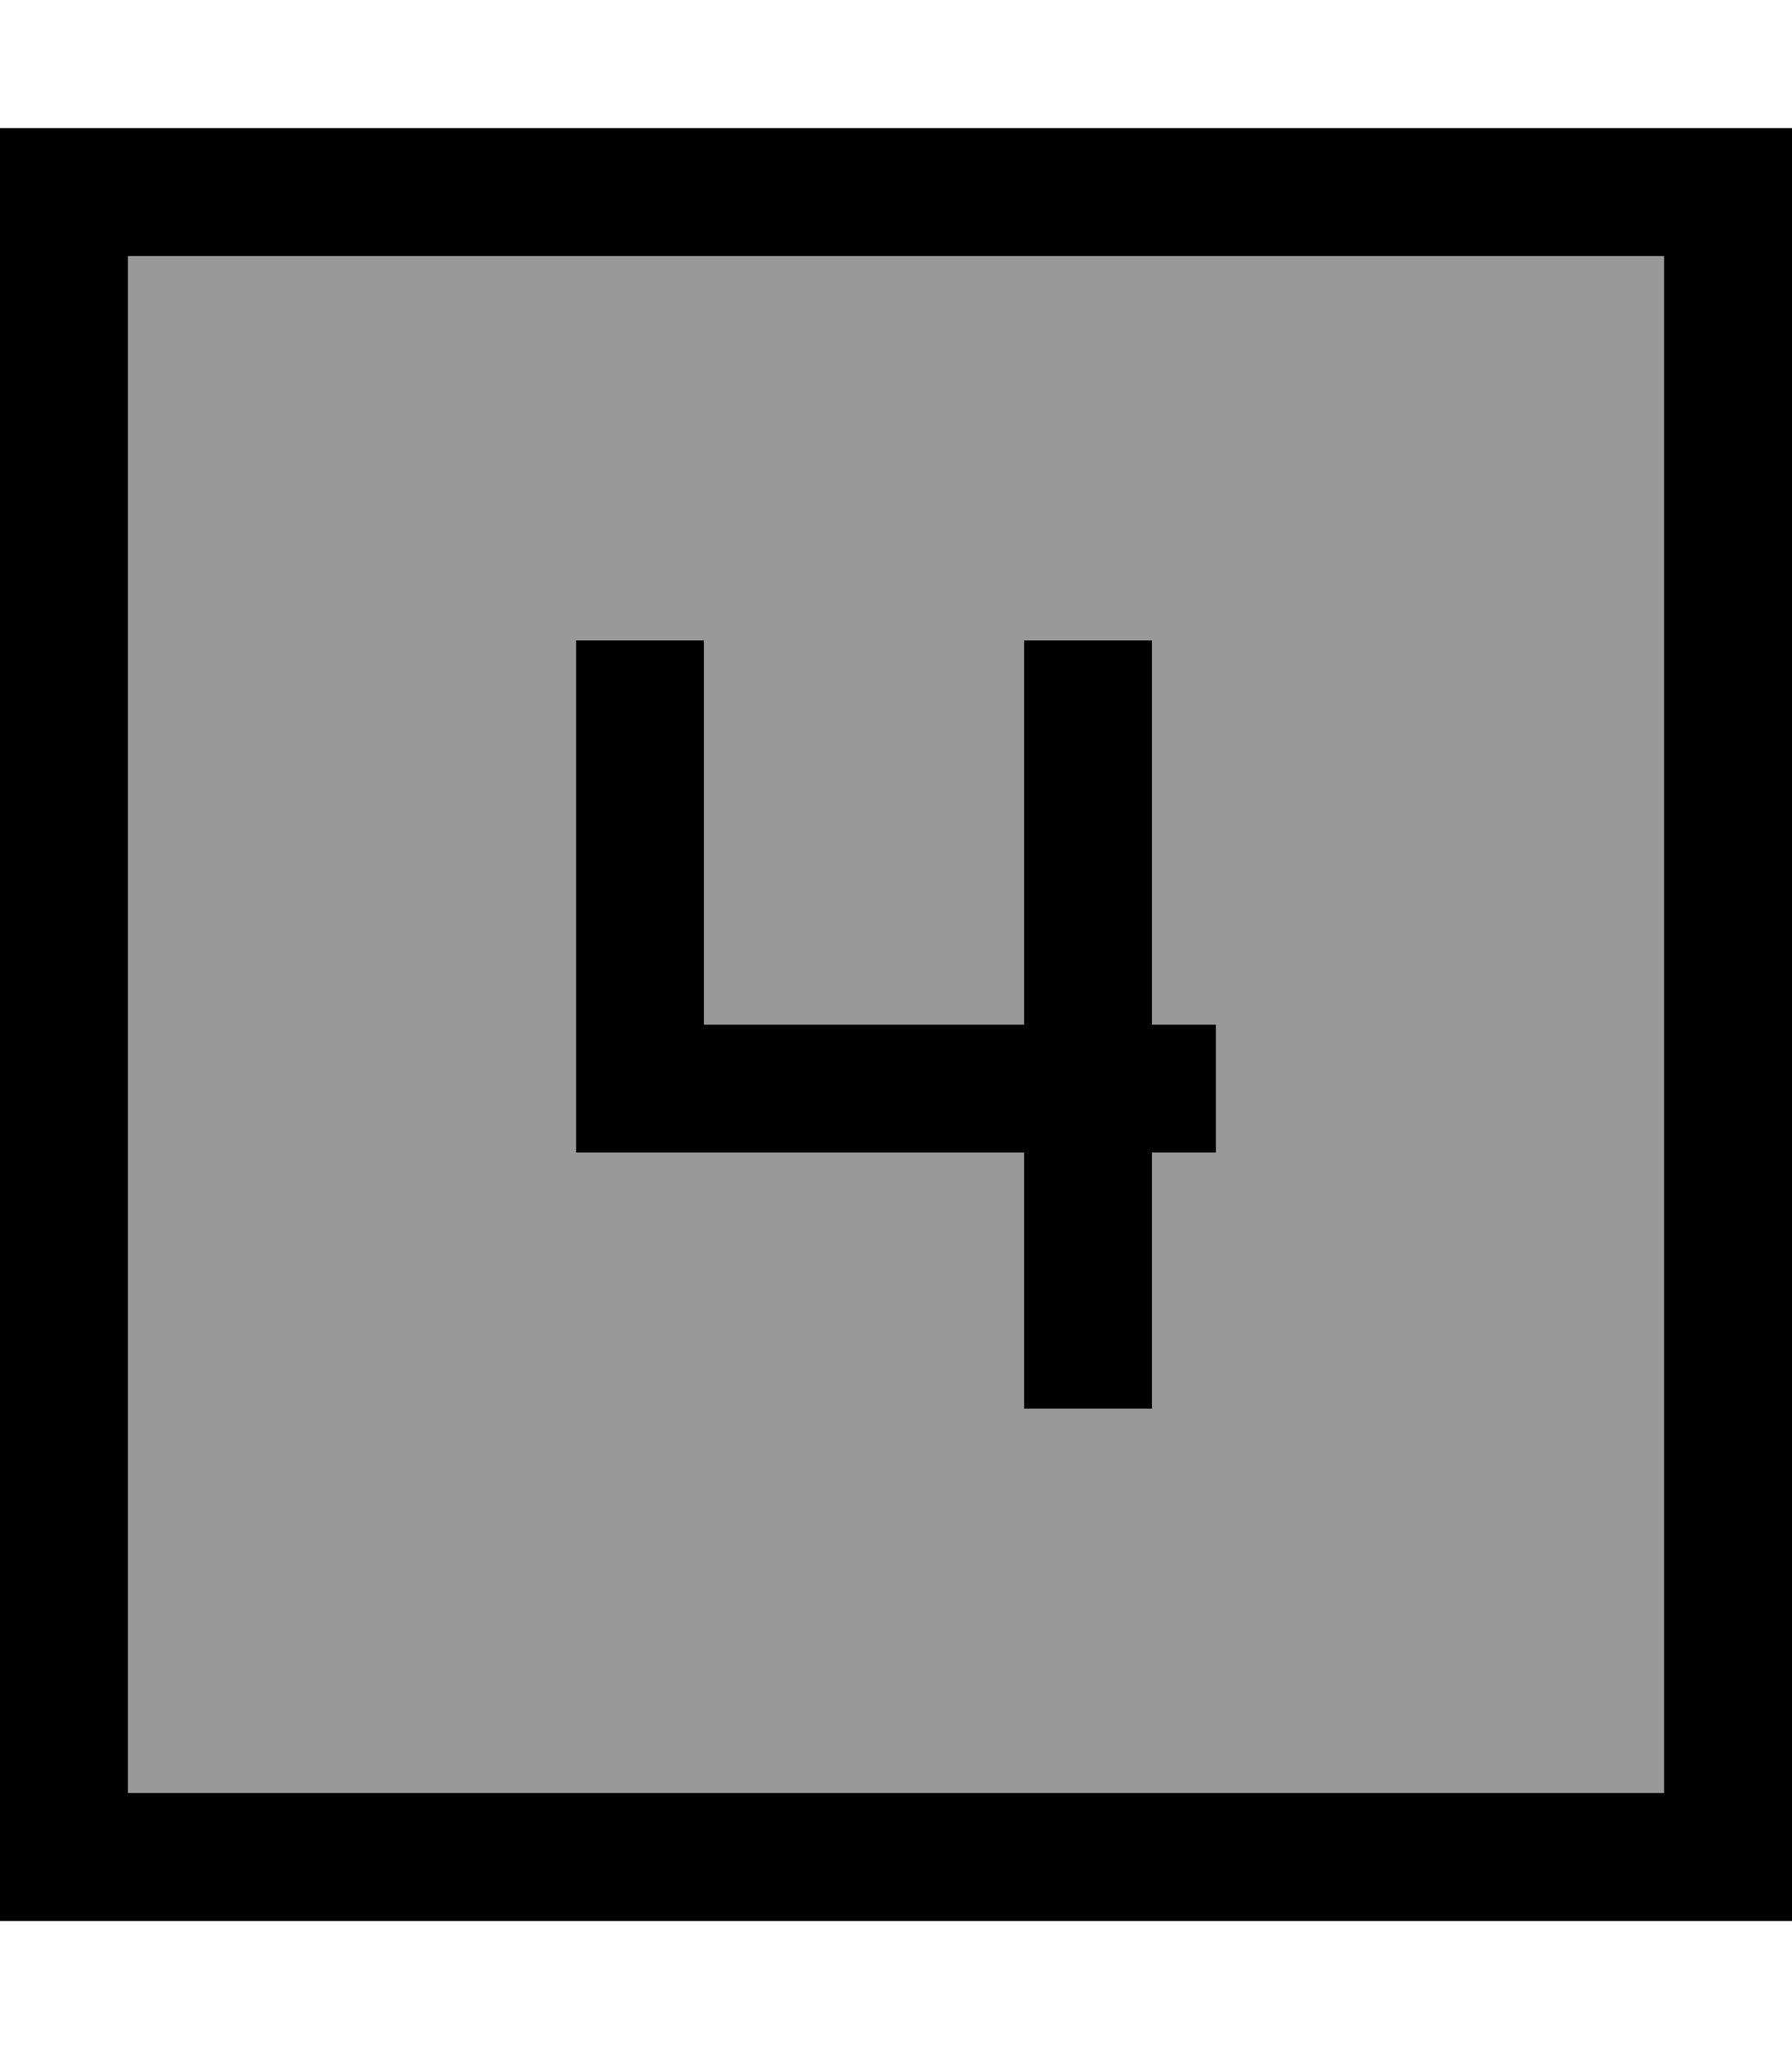 <svg fill="currentColor" xmlns="http://www.w3.org/2000/svg" viewBox="0 0 448 512"><!--! Font Awesome Pro 7.0.1 by @fontawesome - https://fontawesome.com License - https://fontawesome.com/license (Commercial License) Copyright 2025 Fonticons, Inc. --><path opacity=".4" fill="currentColor" d="M32 64l384 0 0 384-384 0 0-384zm112 96l0 128 112 0 0 64 32 0 0-64 16 0 0-32-16 0 0-96-32 0 0 96-80 0 0-96-32 0z"/><path fill="currentColor" d="M32 64l0 384 384 0 0-384-384 0zM0 32l448 0 0 448-448 0 0-448zM176 160l0 96 80 0 0-96 32 0 0 96 16 0 0 32-16 0 0 64-32 0 0-64-112 0 0-128 32 0z"/></svg>